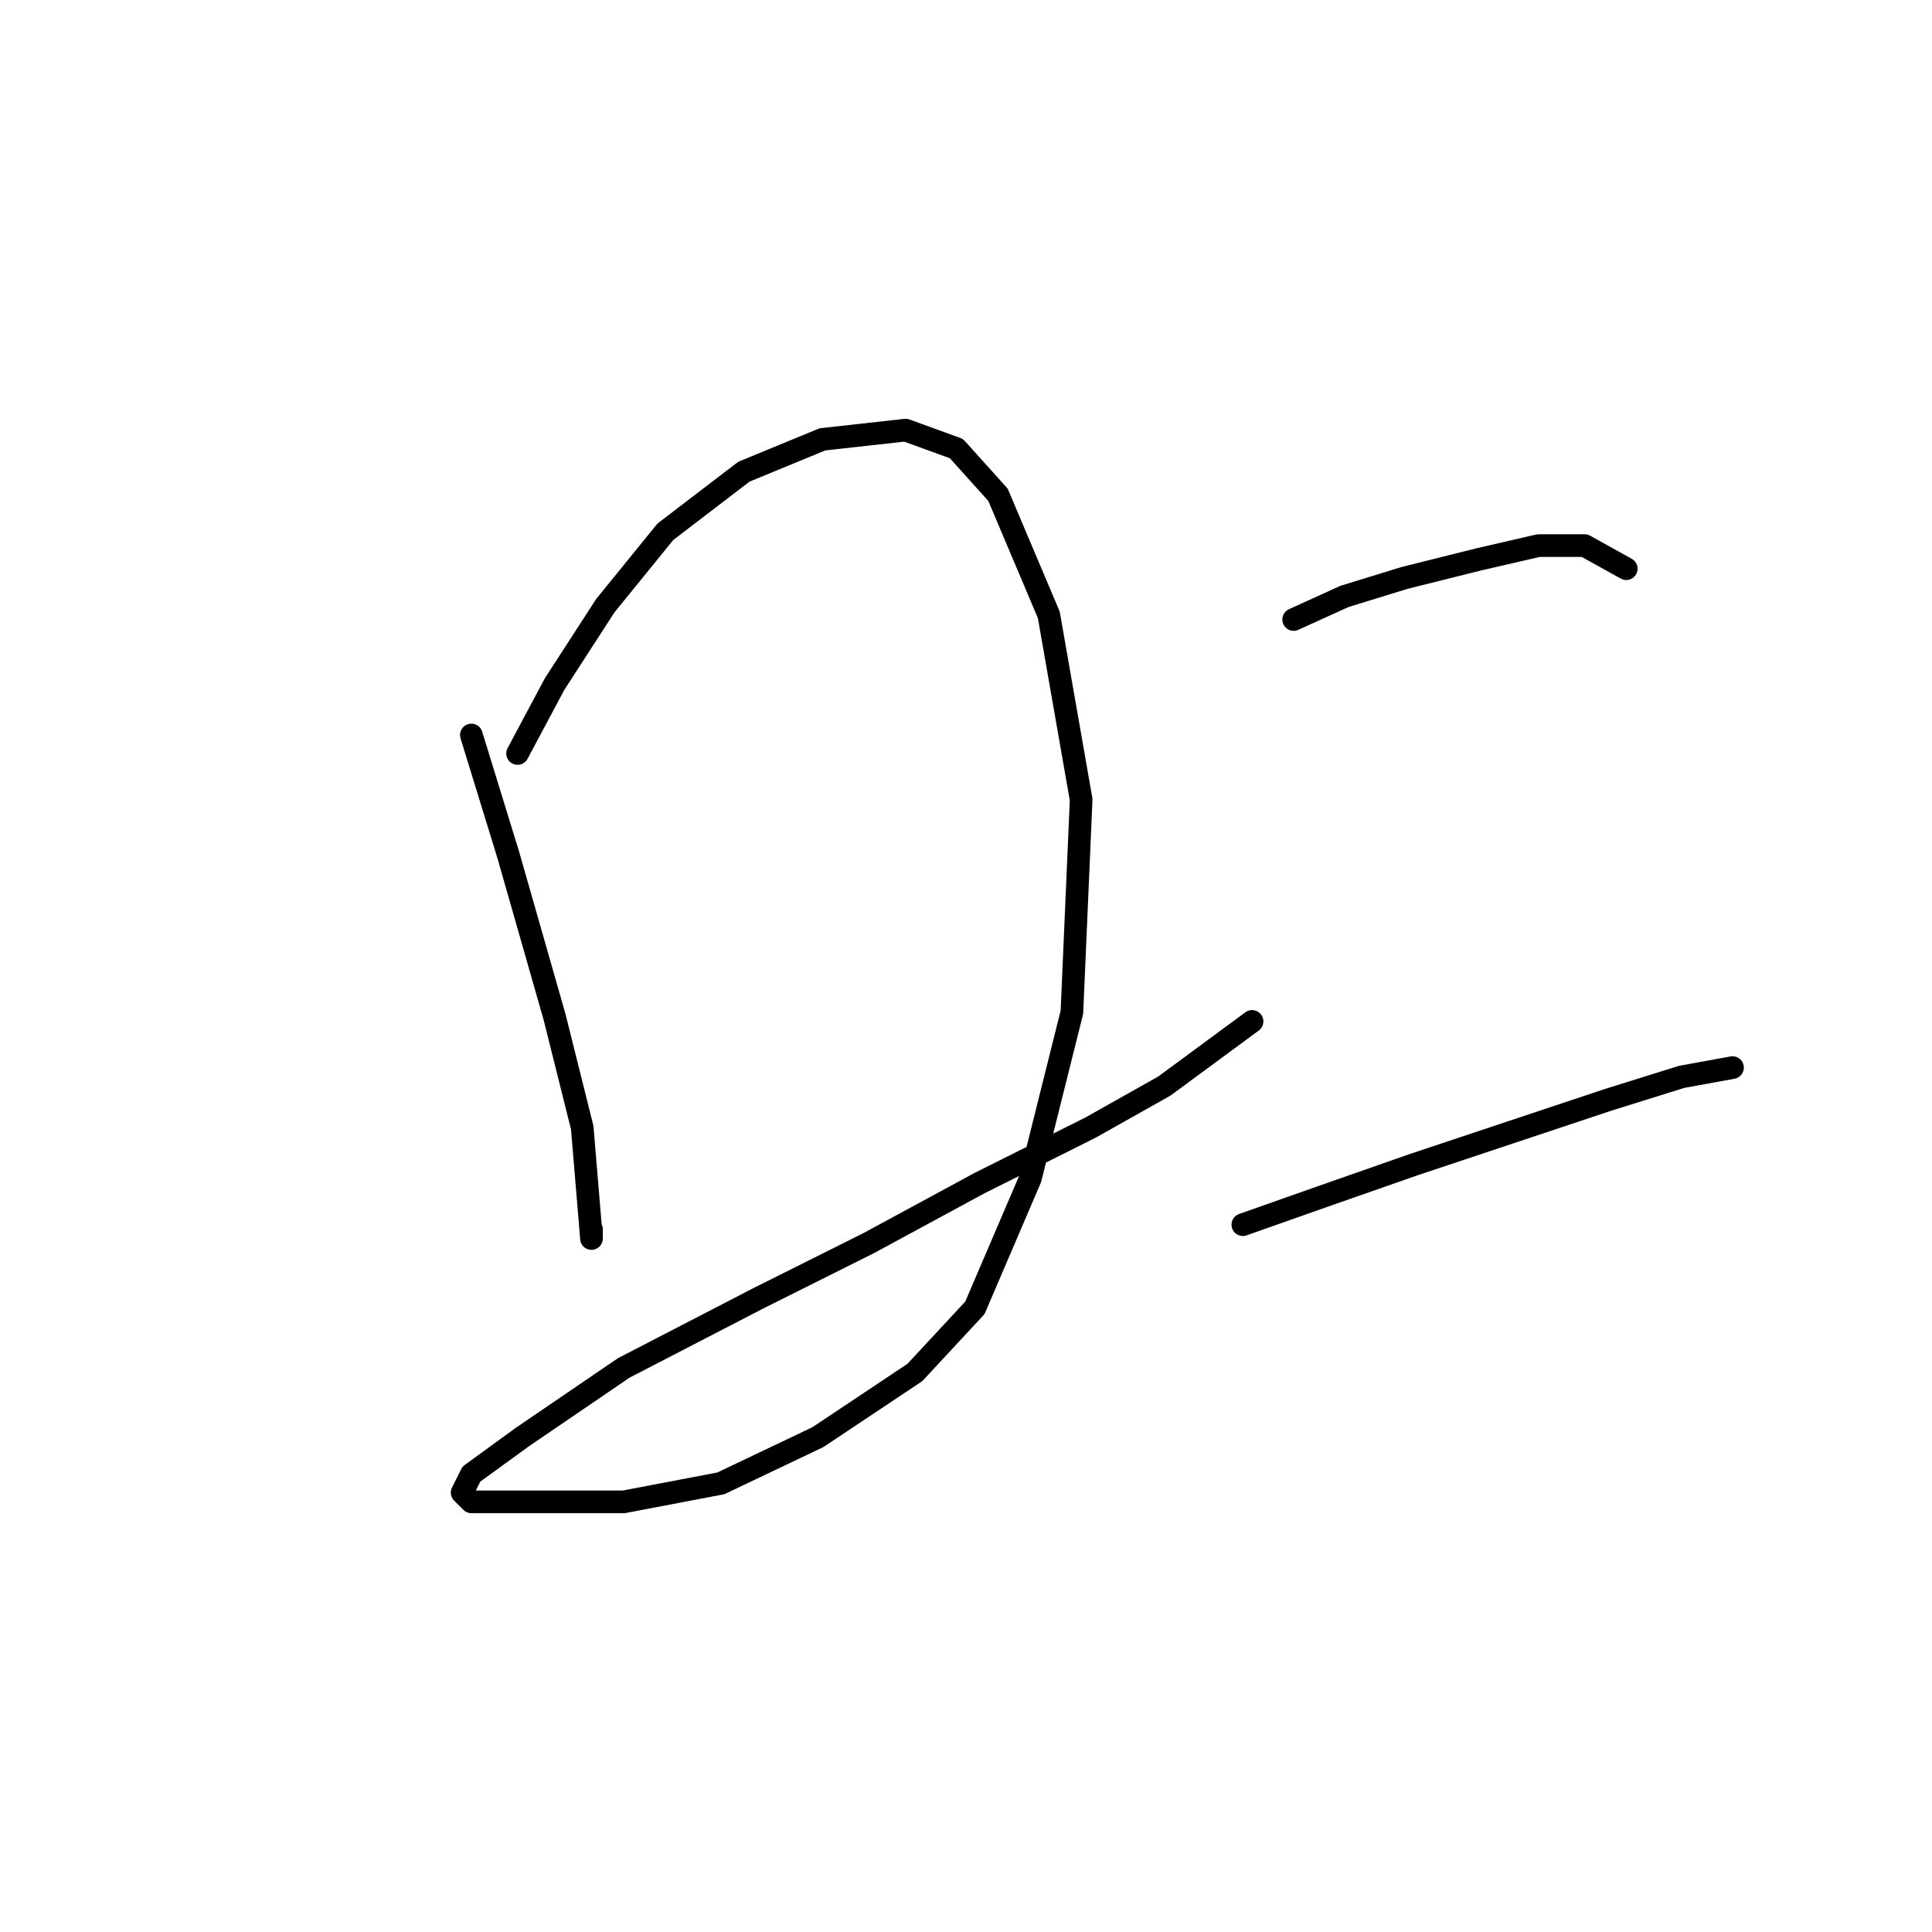 <?xml version="1.0" standalone="no"?>
    <svg width="256" height="256" xmlns="http://www.w3.org/2000/svg" version="1.1">
    <polyline stroke="black" stroke-width="3" stroke-linecap="round" fill="transparent" stroke-linejoin="round" points="62.459 97.392 67.356 113.307 73.477 134.731 77.149 149.421 78.374 164.112 78.374 162.888 78.374 162.888 " />
        <polyline stroke="black" stroke-width="3" stroke-linecap="round" fill="transparent" stroke-linejoin="round" points="68.58 99.84 73.477 90.658 80.21 80.253 88.168 70.459 98.573 62.501 108.979 58.216 119.997 56.992 126.731 59.441 132.24 65.562 138.973 81.477 143.258 105.961 142.034 134.119 136.524 156.155 129.179 173.294 121.222 181.863 108.367 190.433 95.513 196.554 82.659 199.003 71.64 199.003 65.519 199.003 62.459 199.003 61.235 197.778 62.459 195.33 69.192 190.433 82.659 181.251 100.41 172.07 115.1 164.724 129.791 156.767 144.482 149.421 154.276 143.912 165.906 135.343 165.906 135.343 " />
        <polyline stroke="black" stroke-width="3" stroke-linecap="round" fill="transparent" stroke-linejoin="round" points="171.415 82.089 178.148 79.028 186.106 76.58 195.899 74.131 203.857 72.295 209.978 72.295 215.487 75.356 215.487 75.356 " />
        <polyline stroke="black" stroke-width="3" stroke-linecap="round" fill="transparent" stroke-linejoin="round" points="164.682 162.276 175.088 158.603 187.33 154.318 200.184 150.033 213.039 145.749 222.832 142.688 229.566 141.464 229.566 141.464 " />
        </svg>